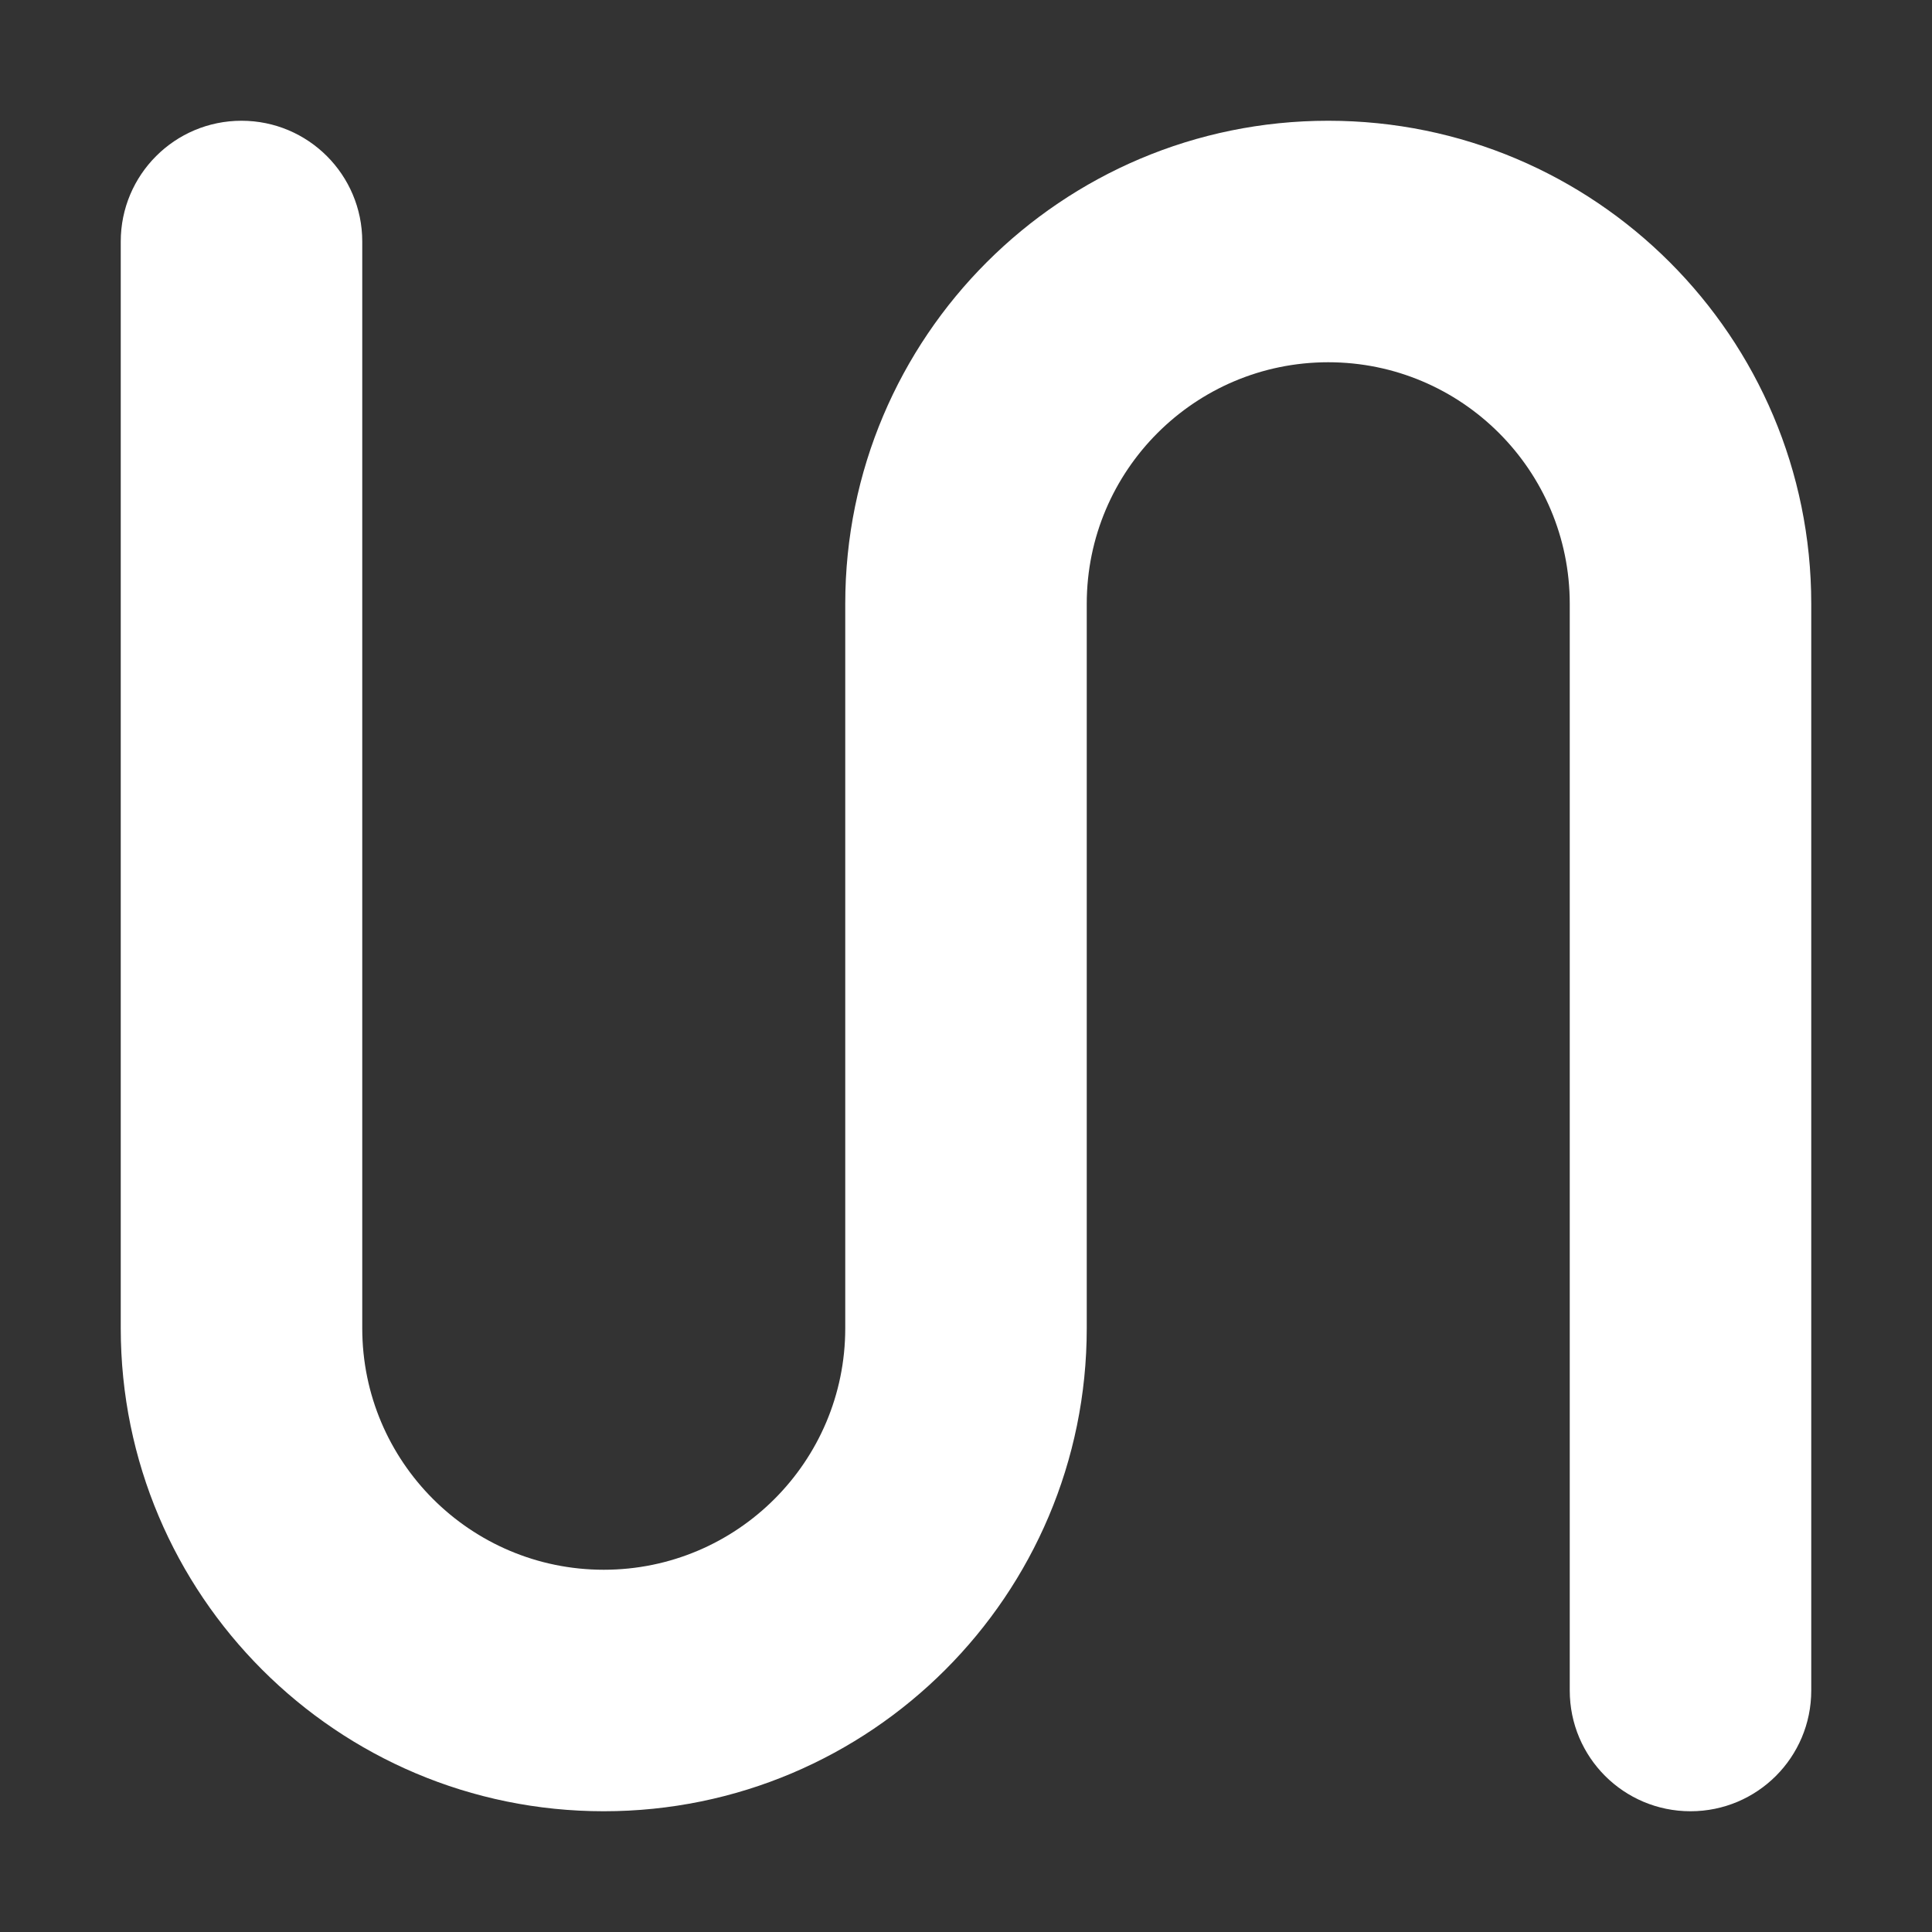 <?xml version="1.0" encoding="utf-8"?> <!-- Generator: IcoMoon.io --> <!DOCTYPE svg PUBLIC "-//W3C//DTD SVG 1.1//EN" "http://www.w3.org/Graphics/SVG/1.1/DTD/svg11.dtd"> <svg version="1.1" id="Layer_1" xmlns="http://www.w3.org/2000/svg" xmlns:xlink="http://www.w3.org/1999/xlink" x="0px" y="0px" width="48px" height="48px" viewBox="0 0 48 48" enable-background="new 0 0 16 16" xml:space="preserve" fill="#FFFFFF"><rect x="0" y="0" width="48" height="48" fill="#333333" stroke="none"/> <path d="M 42.00,45.00c-1.659,0.00-3.00-1.341-3.00-3.00L39.00,15.00 c0.00-3.312-2.688-6.00-6.00-6.00S 27.00,11.688, 27.00,15.00l0.00,18.00 c0.00,6.627-5.373,12.00-12.00,12.00s-12.00-5.373-12.00-12.00L3.00,6.00 c0.00-1.656, 1.341-3.00, 3.00-3.00s 3.00,1.344, 3.00,3.00l0.00,27.00 c0.00,3.312, 2.688,6.00, 6.00,6.00s 6.00-2.688, 6.00-6.00L21.00,15.00 c0.00-6.627, 5.373-12.00, 12.00-12.00 s 12.00,5.373, 12.00,12.00l0.00,27.00 C 45.00,43.659, 43.659,45.00, 42.00,45.00z" ></path></svg>